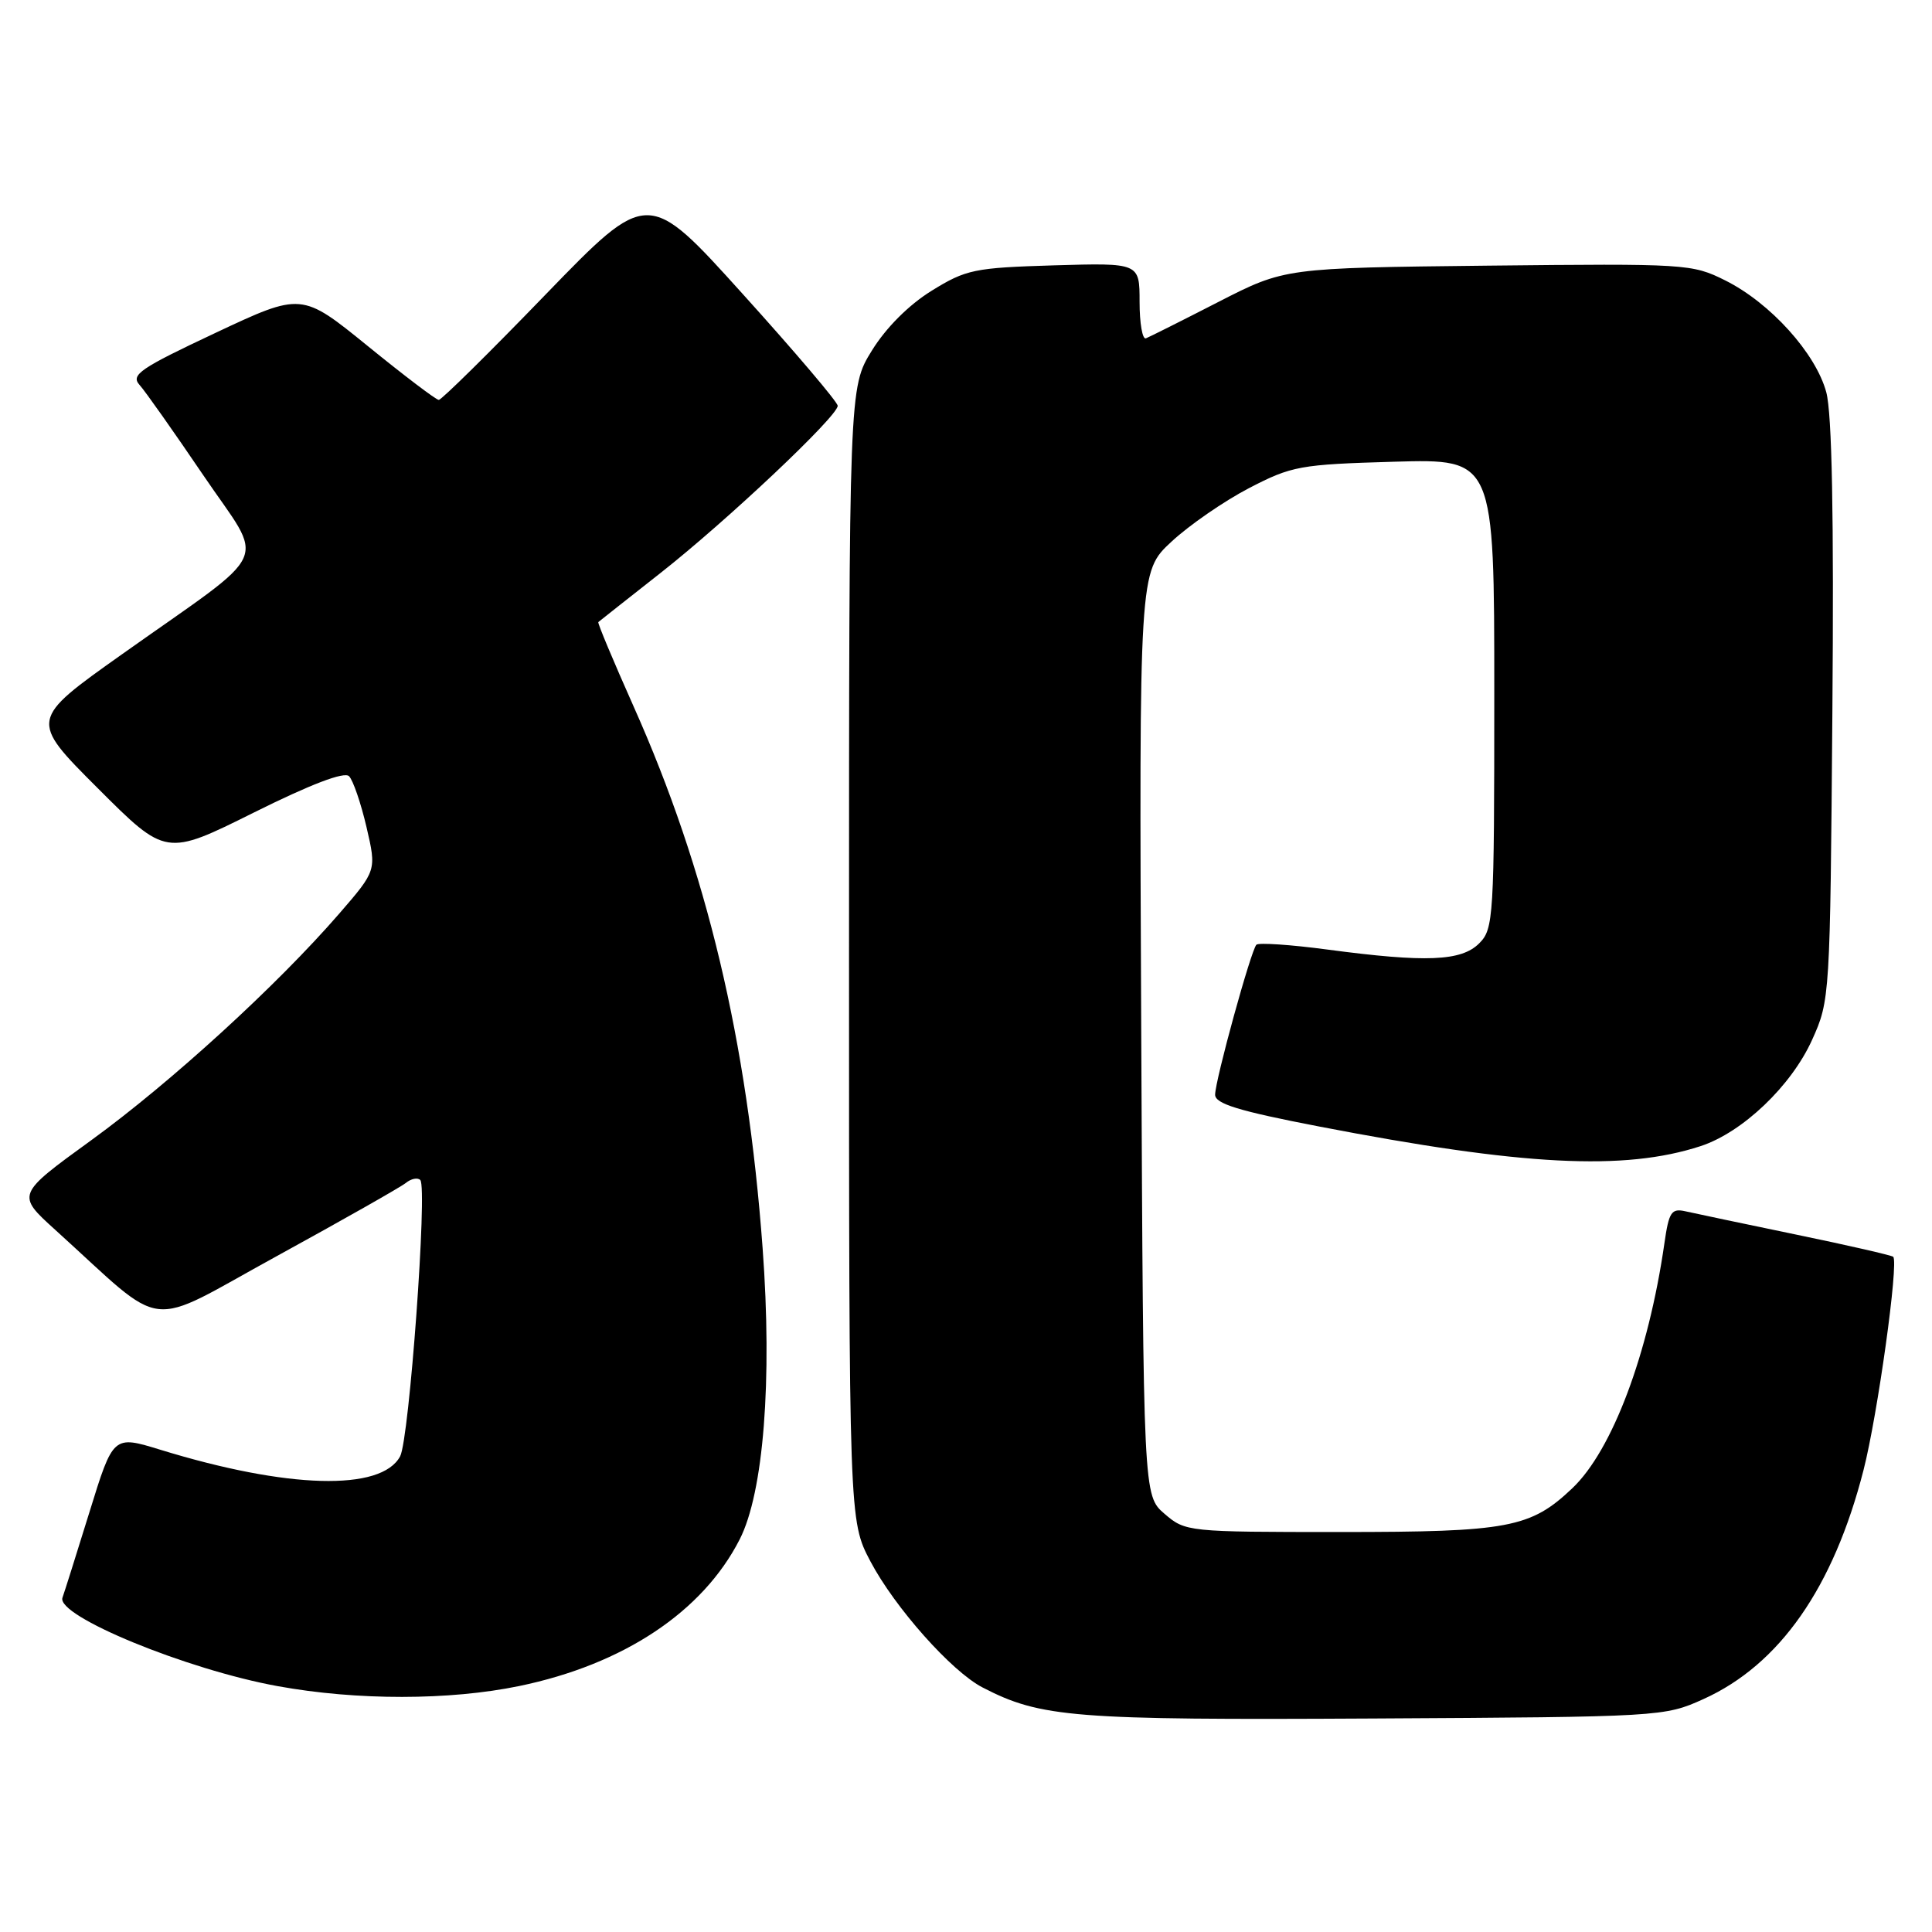 <?xml version="1.0" encoding="UTF-8" standalone="no"?>
<!DOCTYPE svg PUBLIC "-//W3C//DTD SVG 1.1//EN" "http://www.w3.org/Graphics/SVG/1.1/DTD/svg11.dtd" >
<svg xmlns="http://www.w3.org/2000/svg" xmlns:xlink="http://www.w3.org/1999/xlink" version="1.1" viewBox="0 0 256 256">
 <g >
 <path fill="currentColor"
d=" M 225.71 225.14 C 235.81 220.58 242.94 210.37 246.93 194.78 C 248.79 187.51 251.61 167.27 250.86 166.53 C 250.66 166.34 244.88 165.01 238.00 163.59 C 231.12 162.16 224.54 160.78 223.36 160.51 C 221.47 160.08 221.14 160.57 220.54 164.76 C 218.43 179.42 213.63 192.18 208.34 197.20 C 202.81 202.45 199.88 203.00 177.59 203.00 C 157.39 203.00 157.07 202.97 154.31 200.59 C 151.50 198.17 151.50 198.17 151.22 136.96 C 150.94 75.75 150.94 75.75 155.22 71.78 C 157.57 69.59 162.20 66.40 165.50 64.68 C 171.17 61.74 172.23 61.54 184.75 61.18 C 198.00 60.80 198.00 60.80 198.00 91.90 C 198.00 121.67 197.91 123.09 196.00 125.00 C 193.63 127.37 188.96 127.56 175.88 125.82 C 171.01 125.17 166.78 124.89 166.48 125.18 C 165.76 125.91 161.03 143.09 161.01 145.05 C 161.00 146.25 164.11 147.21 174.75 149.26 C 201.77 154.48 215.21 155.17 225.33 151.87 C 230.89 150.05 237.35 143.90 240.11 137.79 C 242.48 132.55 242.50 132.12 242.80 94.31 C 243.01 68.40 242.75 54.78 241.99 51.97 C 240.60 46.81 234.58 40.14 228.61 37.16 C 224.21 34.96 223.42 34.92 197.17 35.20 C 170.25 35.50 170.25 35.50 161.46 40.00 C 156.63 42.48 152.30 44.65 151.84 44.83 C 151.38 45.02 151.00 42.84 151.00 40.00 C 151.00 34.83 151.00 34.83 139.67 35.16 C 129.09 35.48 128.01 35.70 123.44 38.53 C 120.42 40.40 117.40 43.42 115.53 46.45 C 112.50 51.34 112.50 51.34 112.50 126.42 C 112.50 201.50 112.50 201.50 115.33 206.88 C 118.56 213.00 126.09 221.48 130.20 223.60 C 137.91 227.59 142.20 227.93 182.00 227.71 C 220.08 227.50 220.56 227.47 225.71 225.14 Z  M 68.79 223.41 C 82.62 220.55 93.12 213.57 98.01 203.98 C 101.18 197.77 102.35 182.93 101.05 165.38 C 99.02 137.88 93.66 115.35 83.97 93.64 C 81.27 87.58 79.15 82.53 79.28 82.43 C 79.40 82.32 83.10 79.40 87.50 75.94 C 96.33 69.00 111.00 55.16 111.00 53.77 C 111.00 53.28 105.34 46.62 98.42 38.96 C 85.85 25.03 85.85 25.03 72.31 39.01 C 64.87 46.71 58.49 53.00 58.14 52.99 C 57.79 52.99 53.56 49.78 48.74 45.86 C 39.97 38.74 39.97 38.74 28.55 44.11 C 18.57 48.80 17.30 49.67 18.48 50.99 C 19.23 51.82 23.03 57.21 26.93 62.96 C 35.17 75.12 36.43 72.32 16.20 86.67 C 3.90 95.39 3.90 95.39 12.94 104.43 C 21.98 113.47 21.98 113.47 33.63 107.67 C 41.18 103.91 45.62 102.22 46.25 102.85 C 46.78 103.38 47.82 106.41 48.56 109.58 C 49.90 115.34 49.90 115.34 44.95 121.06 C 36.72 130.56 22.62 143.44 12.10 151.08 C 2.16 158.29 2.16 158.29 7.33 162.97 C 22.36 176.57 18.92 176.16 36.68 166.44 C 45.38 161.67 53.07 157.31 53.77 156.75 C 54.47 156.18 55.34 156.00 55.69 156.36 C 56.66 157.33 54.23 190.71 53.02 192.97 C 50.53 197.62 38.12 197.29 21.25 192.10 C 15.00 190.18 15.00 190.18 11.86 200.34 C 10.13 205.93 8.52 211.03 8.28 211.69 C 7.38 214.10 24.74 221.24 36.83 223.43 C 47.29 225.33 59.55 225.32 68.79 223.41 Z "/>
</g>
</svg>